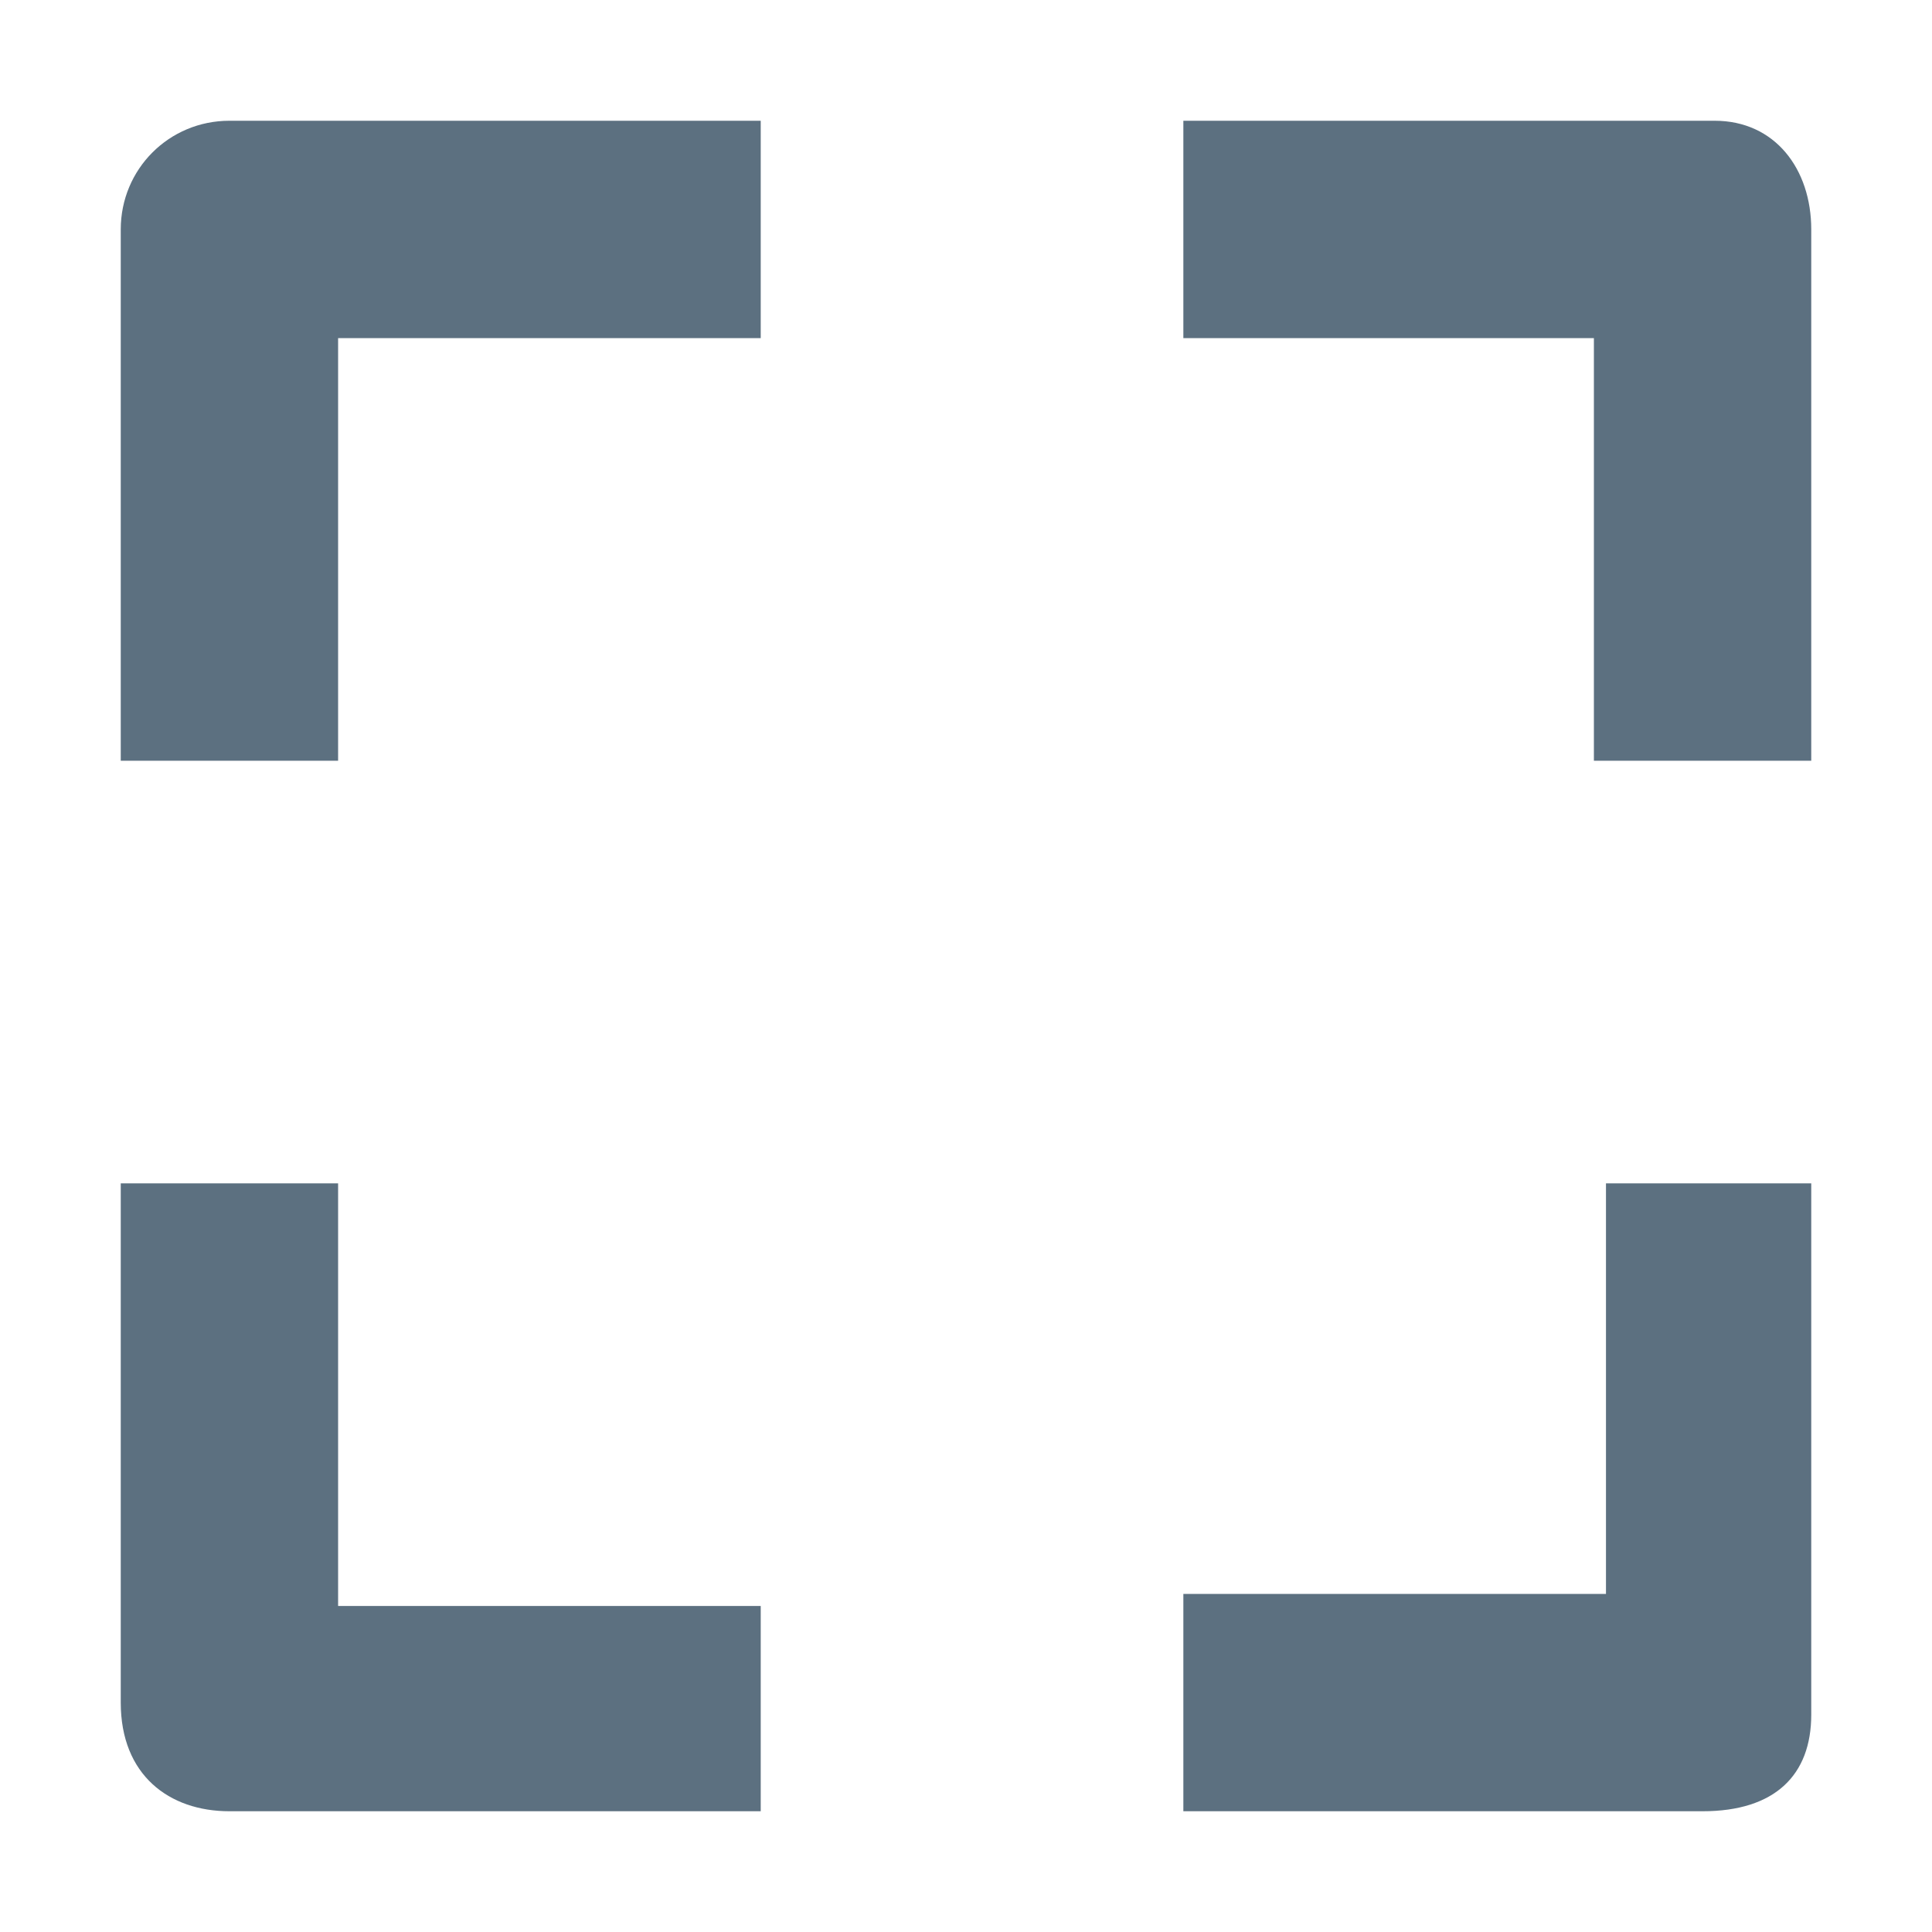 <?xml version="1.0" encoding="utf-8"?>
<!-- Generator: Adobe Illustrator 21.1.0, SVG Export Plug-In . SVG Version: 6.00 Build 0)  -->
<svg version="1.1" id="m-hide" xmlns="http://www.w3.org/2000/svg" xmlns:xlink="http://www.w3.org/1999/xlink" x="0px"
	 y="0px" width="16px" height="16px" viewBox="0 0 16 16" style="enable-background:new 0 0 16 16;" xml:space="preserve">
<style type="text/css">
	.st0{fill:#5C7080;}
</style>
<g>
	<path class="st0" d="M2.8,6.3H1V1.9C1,1.4,1.4,1,1.9,1h4.4v1.8H2.8V6.3z"/>
	<path class="st0" d="M15,6.3h-1.8V2.8H9.8V1h4.4C14.7,1,15,1.4,15,1.9V6.3z"/>
	<path class="st0" d="M14.1,15H9.8v-1.8h3.5V9.8H15v4.4C15,14.7,14.7,15,14.1,15z"/>
	<path class="st0" d="M6.3,15H1.9C1.4,15,1,14.7,1,14.1V9.8h1.8v3.5h3.5V15z"/>
</g>
</svg>
